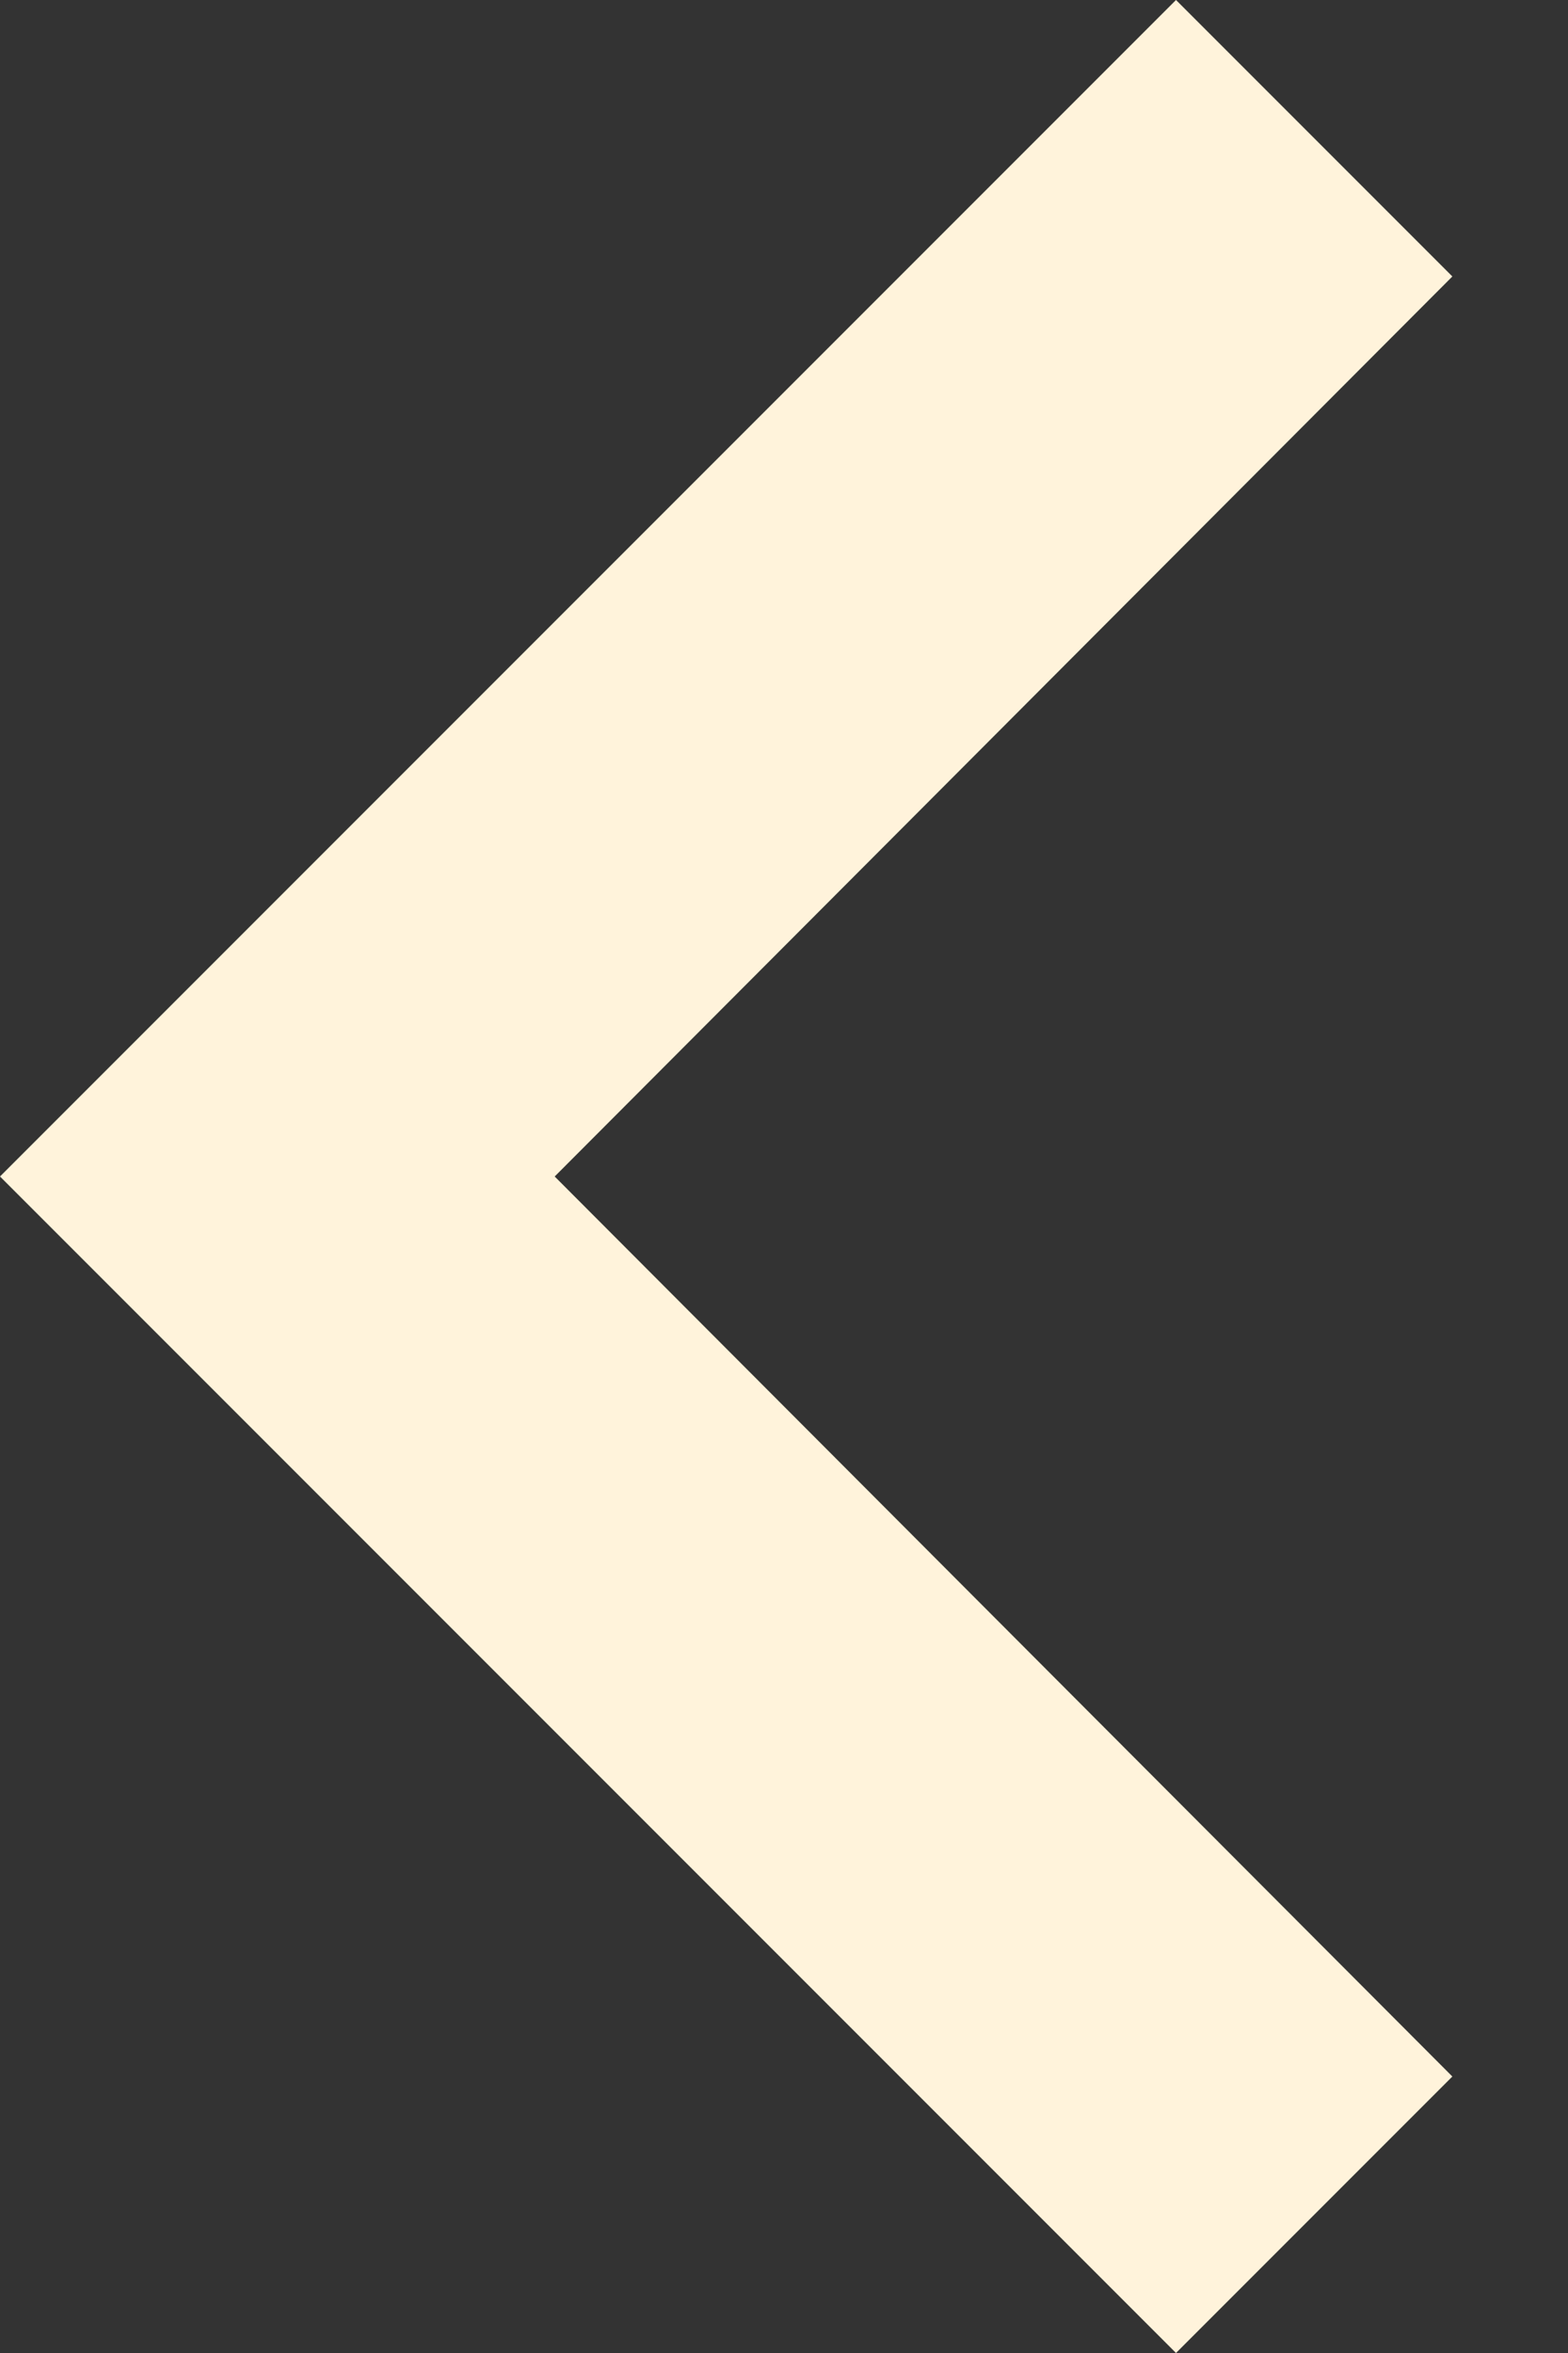<svg width="8" height="12" viewBox="0 0 8 12" fill="none" xmlns="http://www.w3.org/2000/svg">
<rect x="0" y="0" width="8" height="12" fill="#333333" stroke="none"/>
<path d="M6 12L7.41 10.59L2.83 6L7.41 1.41L6 1.23266e-07L0 6L6 12Z" fill="#FFF3DB"/>
</svg>
